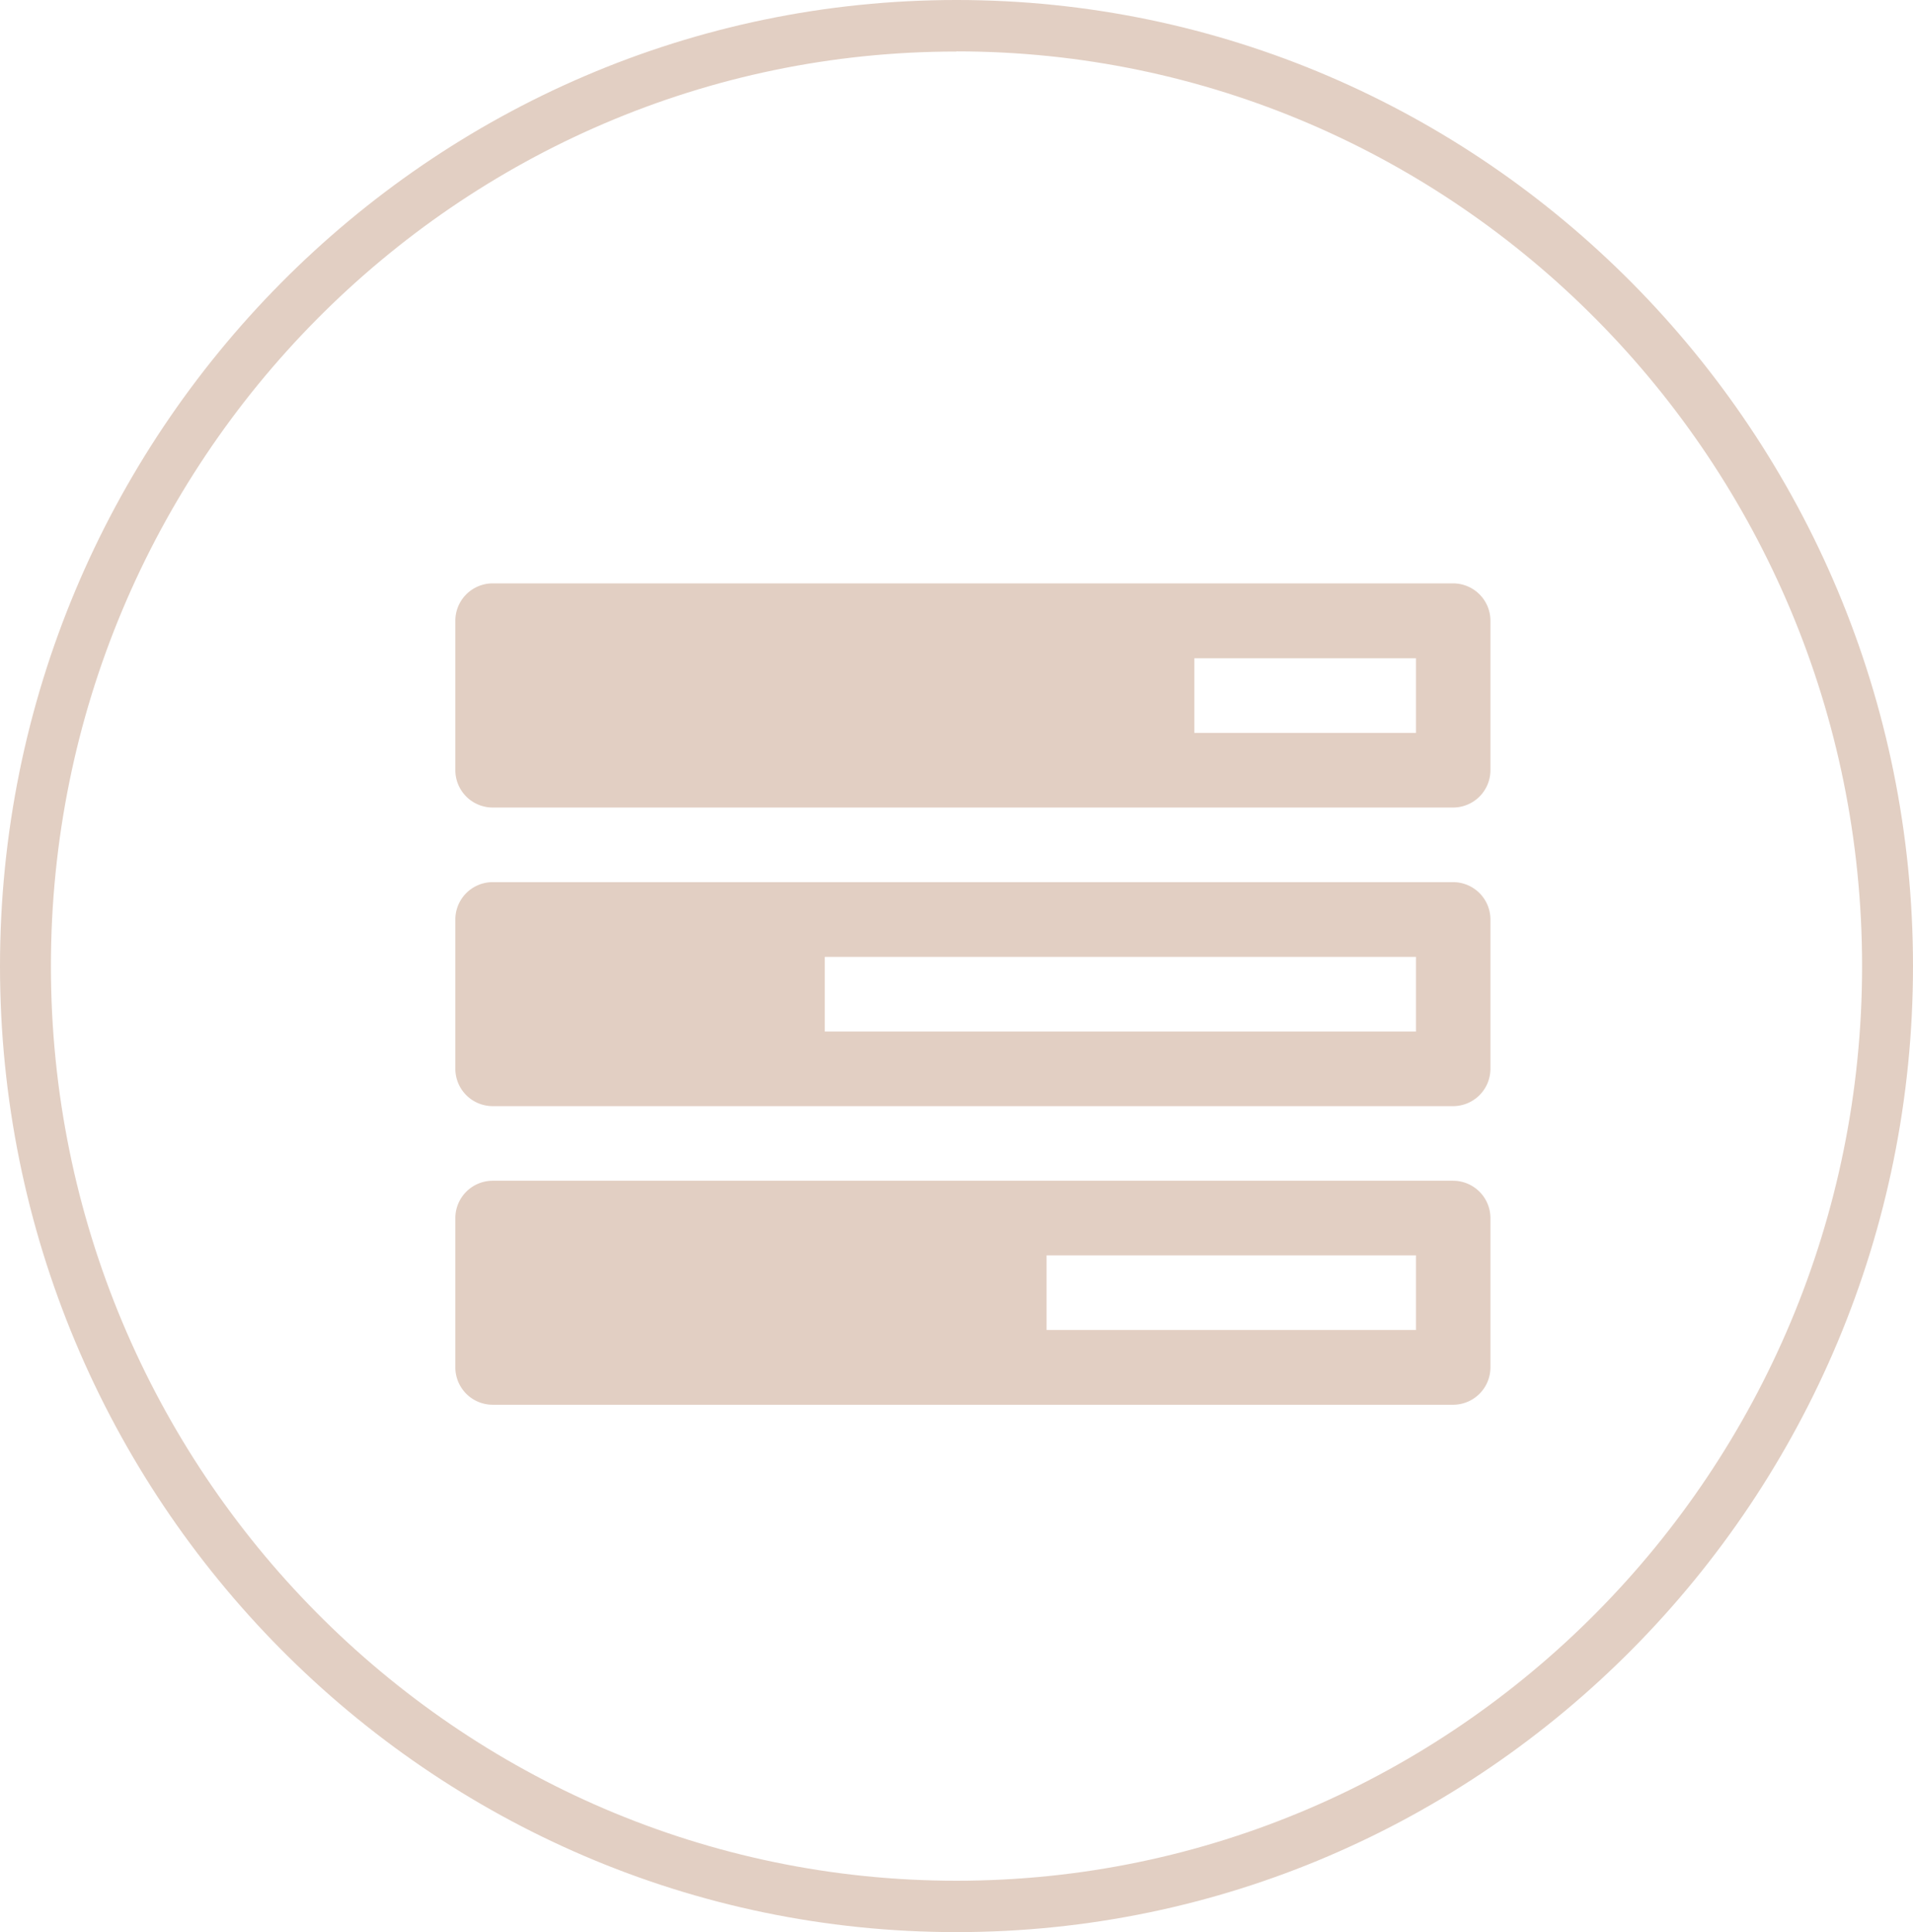 <svg id="Layer_1" data-name="Layer 1" xmlns="http://www.w3.org/2000/svg" viewBox="0 0 120.24 121.45"><defs><style>.cls-1{fill:#e2cfc3;}</style></defs><title>customization</title><path class="cls-1" d="M63.44,124.78c-33.15,0-60.12-27.24-60.12-60.72s27-60.73,60.12-60.73,60.12,27.24,60.12,60.73S96.59,124.78,63.44,124.78Zm0-118.21C32.05,6.56,6.52,32.36,6.52,64.06s25.54,57.49,56.92,57.49,56.92-25.79,56.92-57.49S94.82,6.56,63.44,6.56Z" transform="translate(-3.32 -3.33)"/><path class="cls-1" d="M97,51.74a2.35,2.35,0,0,1-2.32,2.35H34.26a2.35,2.35,0,0,1-2.32-2.35V42.36A2.35,2.35,0,0,1,34.26,40H94.65A2.35,2.35,0,0,1,97,42.36v9.38Zm0,18.77a2.35,2.35,0,0,1-2.32,2.35H34.26a2.35,2.35,0,0,1-2.32-2.35V61.13a2.35,2.35,0,0,1,2.32-2.35H94.65A2.35,2.35,0,0,1,97,61.13v9.38Zm0,18.77a2.35,2.35,0,0,1-2.32,2.35H34.26a2.35,2.35,0,0,1-2.32-2.35V79.9a2.35,2.35,0,0,1,2.32-2.35H94.65A2.35,2.35,0,0,1,97,79.9v9.38ZM92.32,68.17V63.48H55.16v4.69H92.32Zm0,18.77V82.24H69.1v4.69H92.32Zm0-37.54V44.71H78.39V49.4H92.32Z" transform="translate(-3.32 -3.33)"/></svg>